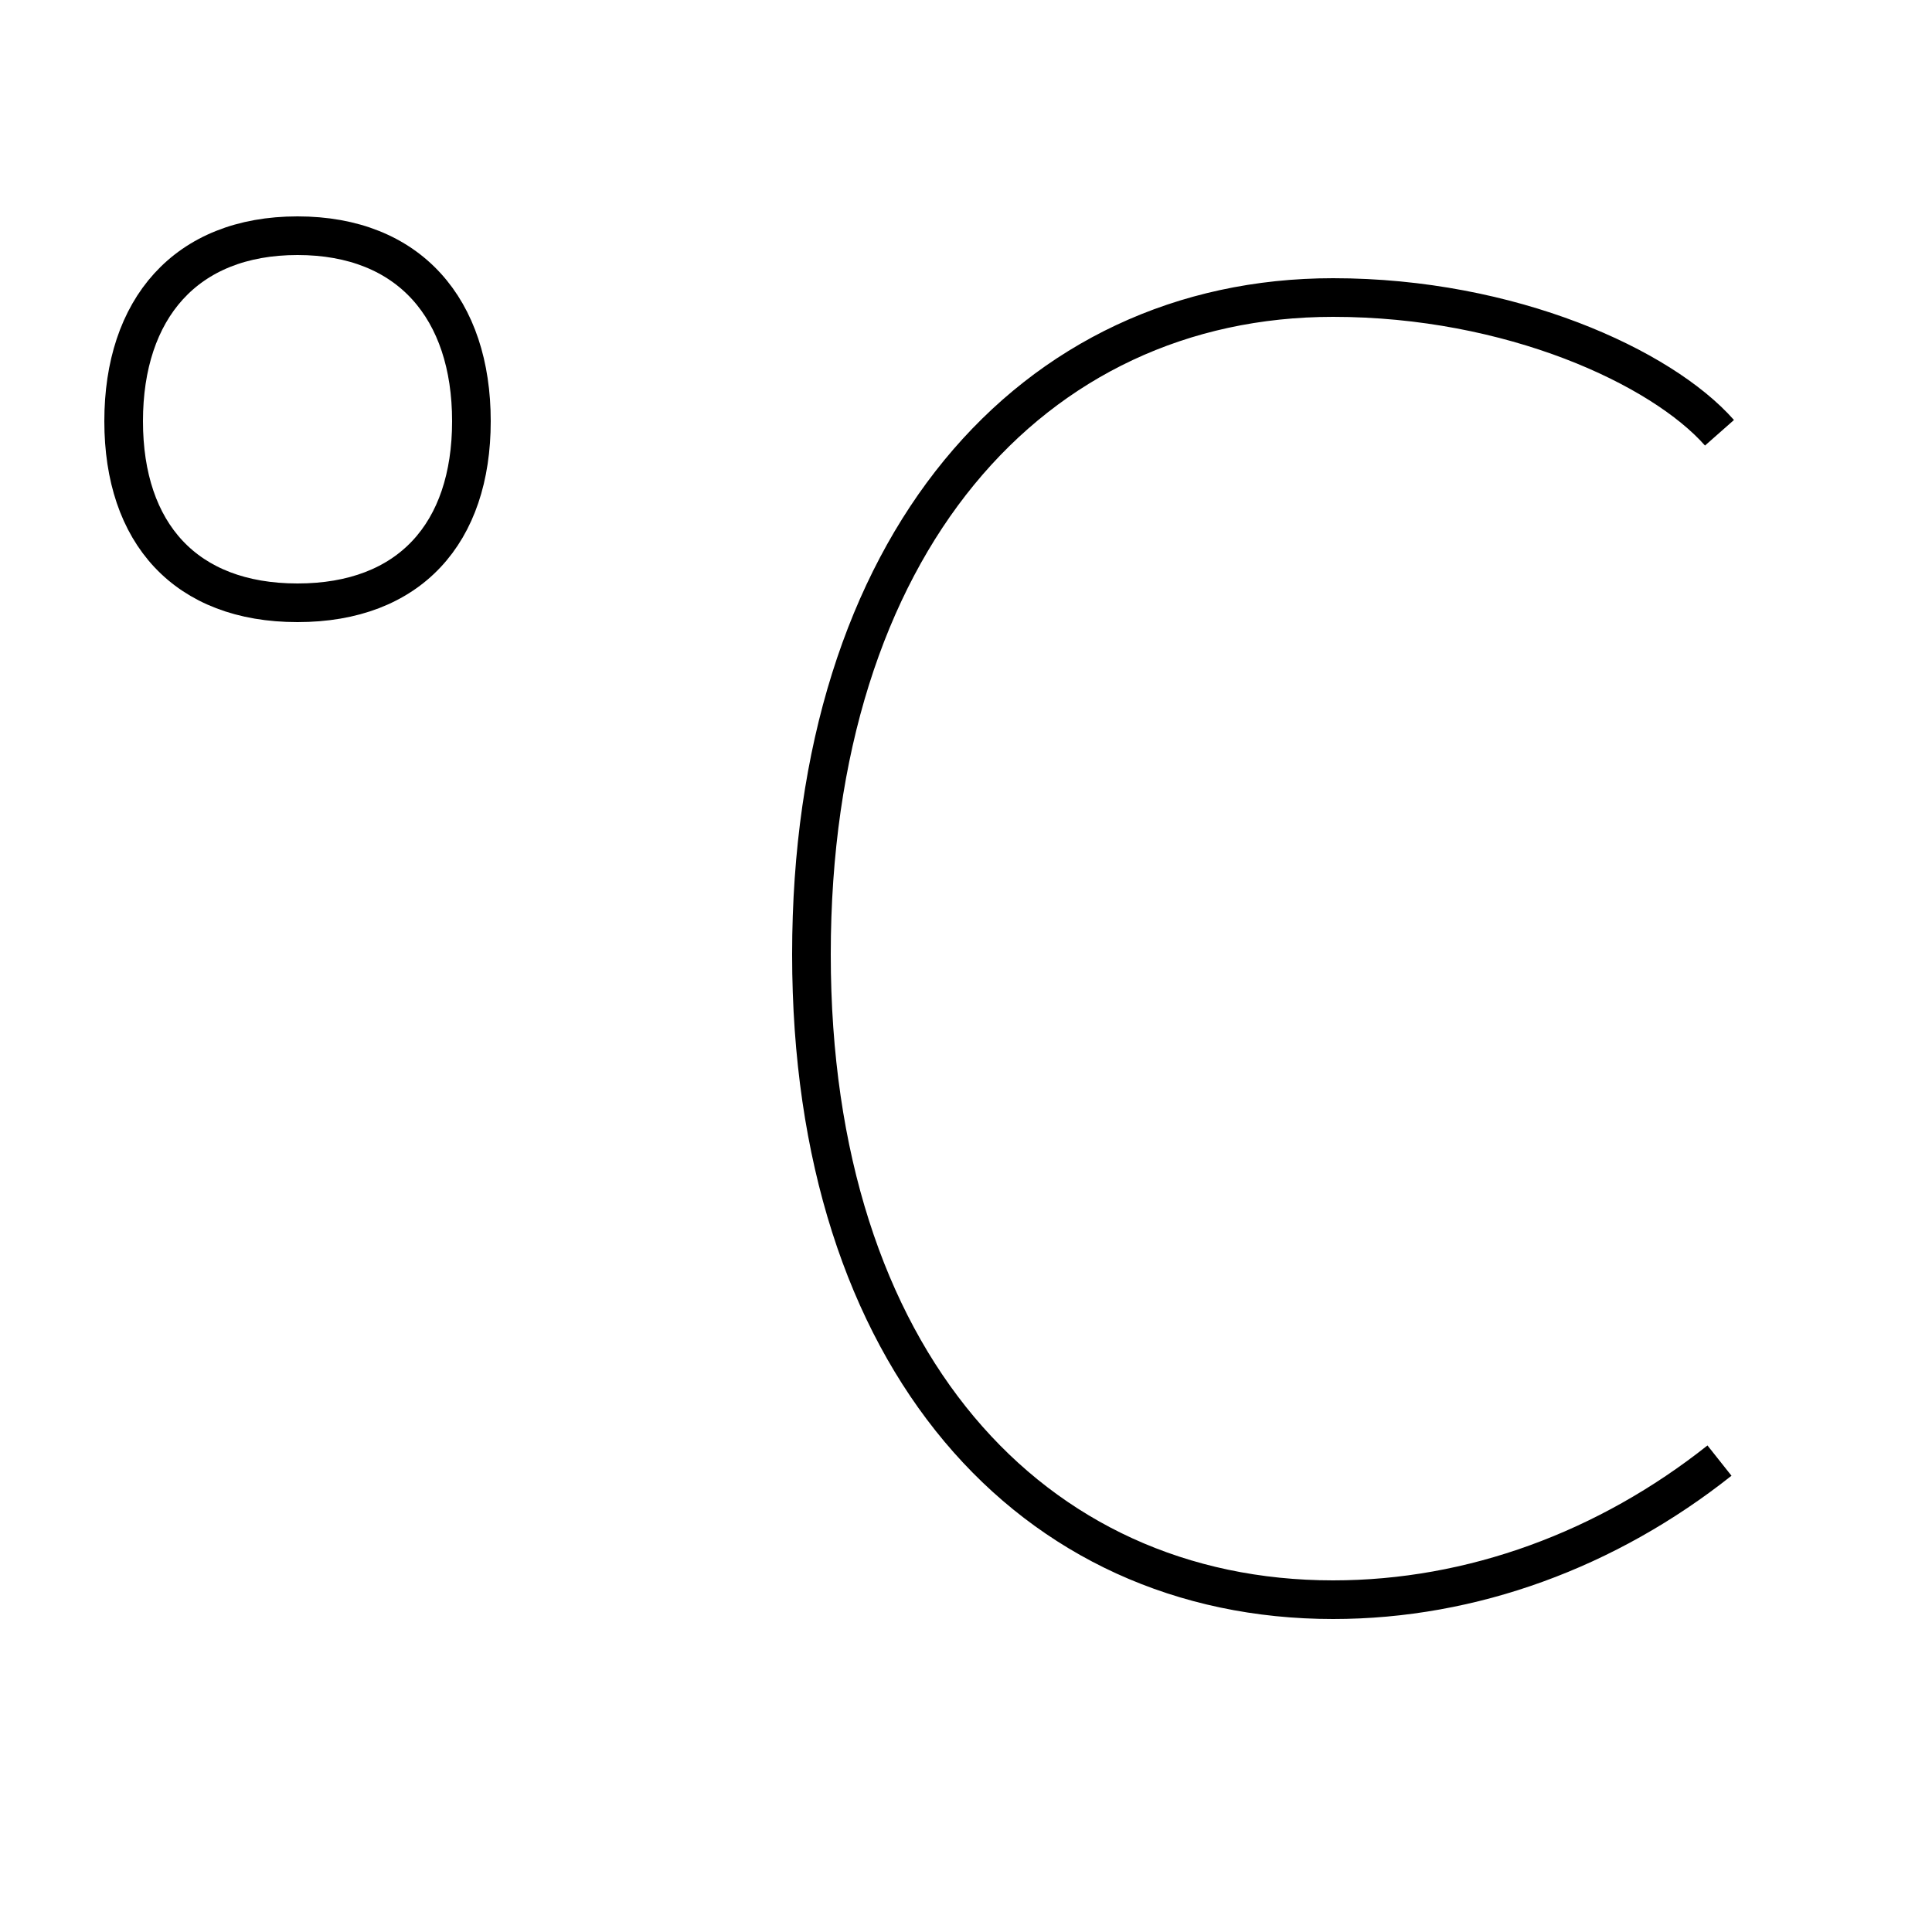 <?xml version='1.0' encoding='utf8'?>
<svg viewBox="0.0 -6.0 50.0 50.0" version="1.1" xmlns="http://www.w3.org/2000/svg">
<rect x="0.0" y="-6.0" width="50.0" height="50.0" fill="#808080" stroke="none"/>
<rect x="-1000" y="-1000" width="2000" height="2000" stroke="white" fill="white"/>
<g style="fill:white;stroke:#000000;  stroke-width:1">
<path d="M 44.5 -6.2 C 41.6 -3.9 38.1 -2.6 34.5 -2.6 C 26.7 -2.6 21.0 -8.8 21.0 -19.3 C 21.0 -29.9 26.7 -36.3 34.5 -36.3 C 39.1 -36.3 43.0 -34.5 44.5 -32.8 M 7.7 -37.9 C 10.6 -37.9 12.2 -36.0 12.2 -33.1 C 12.2 -30.2 10.6 -28.4 7.7 -28.4 C 4.8 -28.4 3.2 -30.2 3.2 -33.1 C 3.2 -36.0 4.8 -37.9 7.7 -37.9 Z" transform="translate(0.0, 38.0)" />
</g>
</svg>